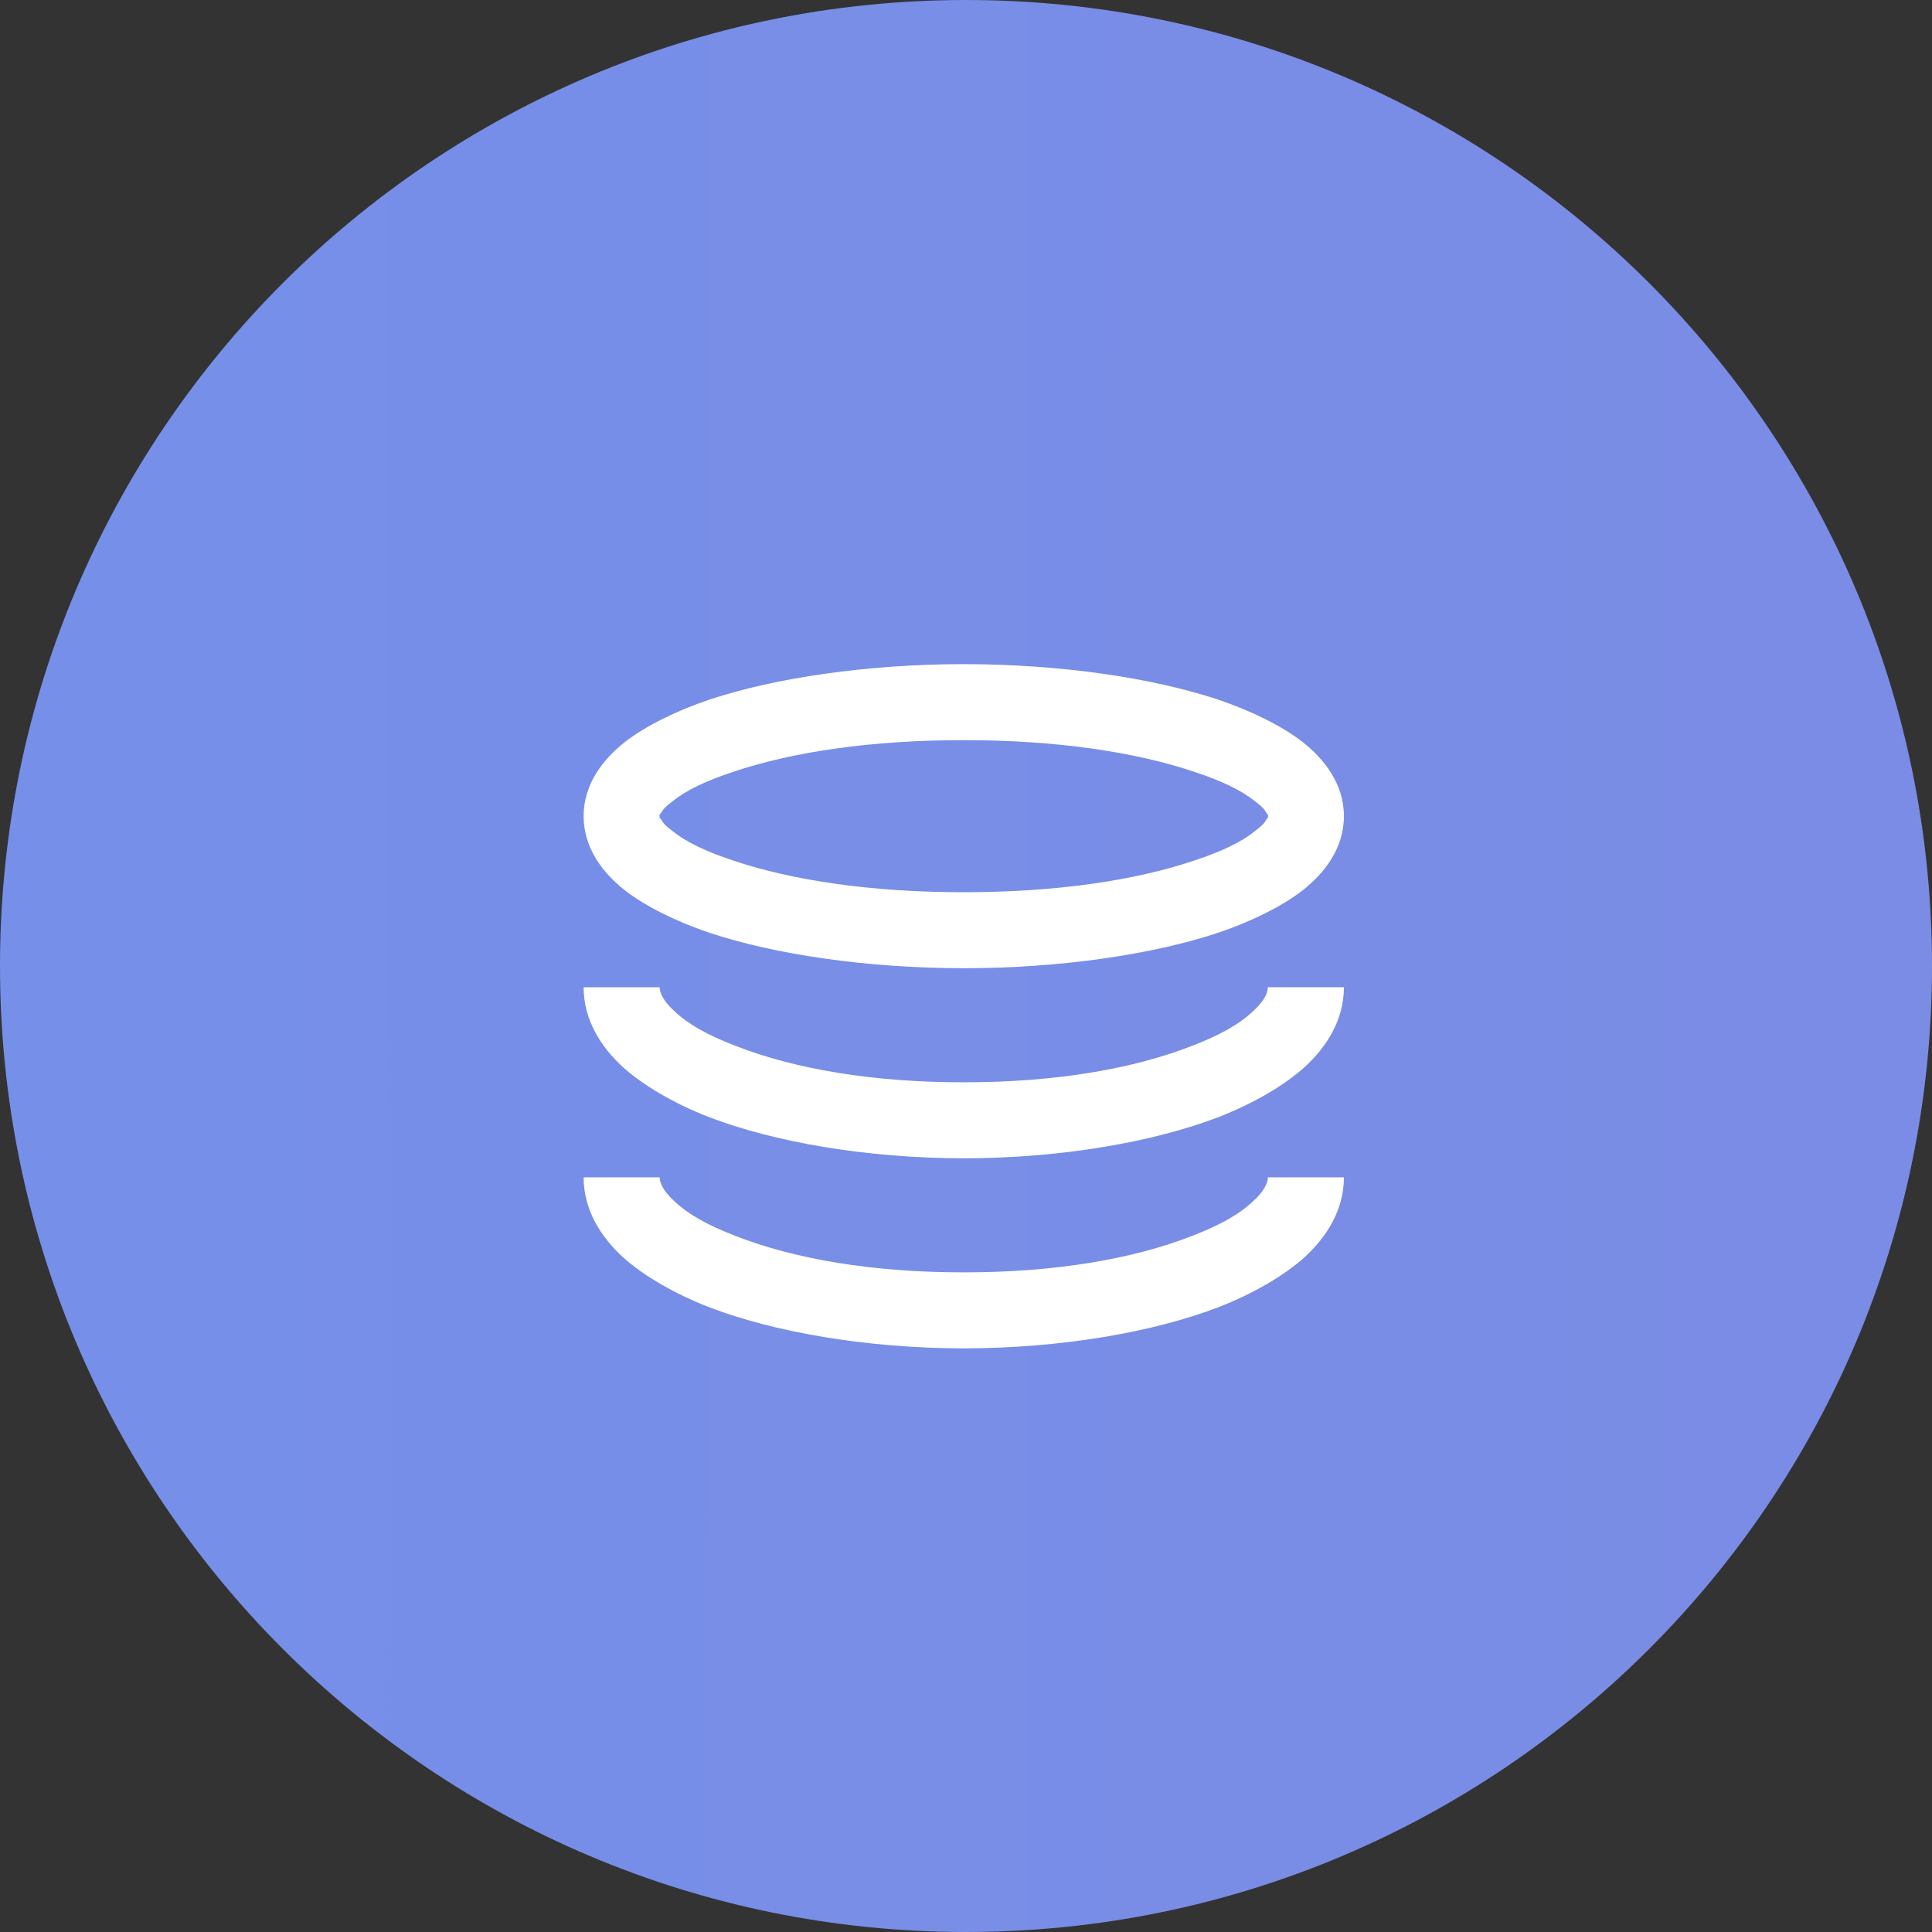 <svg width="96" height="96" xmlns="http://www.w3.org/2000/svg"><rect width="100%" height="100%" fill="#333333" stroke="none"/><defs><linearGradient x1="1142.534%" y1="50%" x2="-325.521%" y2="47.785%" id="a"><stop stop-color="#B06AB3" offset="0%"/><stop stop-color="#8983D7" offset="50.658%"/><stop stop-color="#6699F8" offset="100%"/></linearGradient></defs><g fill="none" fill-rule="evenodd"><path d="M48 0c26.51 0 48 21.49 48 48S74.51 96 48 96 0 74.51 0 48 21.49 0 48 0z" fill="url(#a)"/><path d="M32.758 40.5l.002.005c.003.005.01.016.018.05-.007.035-.015.046-.018.051l-.002.005.005.004c.008.007.032.025.081.095.118.21.228.32.55.568.697.563 1.652 1.024 3.071 1.492 2.92.981 6.87 1.568 11.424 1.563 4.555.005 8.504-.582 11.424-1.563 1.419-.468 2.374-.93 3.07-1.492.323-.248.433-.358.55-.568.05-.07.073-.088.082-.095l.004-.004-.001-.005c-.004-.005-.011-.016-.018-.05.007-.035.014-.046.018-.051l.001-.004-.004-.005c-.009-.007-.032-.025-.081-.094-.118-.211-.228-.32-.55-.569-.697-.563-1.652-1.024-3.071-1.492-2.92-.98-6.87-1.568-11.424-1.563-4.555-.005-8.505.582-11.424 1.563-1.419.468-2.374.93-3.071 1.492-.322.248-.432.358-.55.569-.05.069-.073.087-.081.094l-.005.005zm2.513-5.743c3.234-1.07 7.784-1.752 12.618-1.757 4.834.005 9.384.686 12.618 1.757 1.657.557 3.192 1.316 4.215 2.11 1.076.847 2.056 2.079 2.056 3.689 0 1.61-.98 2.841-2.056 3.689-1.023.793-2.558 1.552-4.215 2.11-3.234 1.07-7.784 1.751-12.618 1.756-4.834-.005-9.384-.686-12.618-1.756-1.657-.558-3.192-1.317-4.215-2.11-1.076-.848-2.056-2.08-2.056-3.69 0-1.609.98-2.841 2.056-3.689 1.023-.793 2.558-1.552 4.215-2.11zm1.282 17.213c2.898 1.137 6.804 1.815 11.336 1.808 4.532.007 8.438-.67 11.336-1.808 1.41-.543 2.352-1.074 3.05-1.732.625-.575.725-.977.725-1.182h3.778c0 1.62-.852 2.957-1.947 3.963-1.023.925-2.57 1.818-4.237 2.472-3.254 1.255-7.848 2.058-12.705 2.065-4.857-.007-9.451-.81-12.705-2.065-1.668-.654-3.214-1.547-4.237-2.472C29.852 52.013 29 50.676 29 49.056h3.778c0 .205.1.607.725 1.182.697.658 1.64 1.19 3.05 1.732zm0 9.445c2.898 1.137 6.804 1.814 11.336 1.807 4.532.007 8.438-.67 11.336-1.807 1.41-.543 2.352-1.075 3.05-1.732.625-.576.725-.977.725-1.183h3.778c0 1.62-.852 2.957-1.947 3.964-1.023.925-2.57 1.817-4.237 2.471C57.34 66.191 52.746 66.993 47.89 67c-4.857-.007-9.451-.81-12.705-2.065-1.668-.654-3.214-1.546-4.237-2.471C29.852 61.457 29 60.12 29 58.5h3.778c0 .206.1.607.725 1.183.697.657 1.64 1.189 3.05 1.732z" fill="#FFF" fill-rule="nonzero"/></g></svg>
